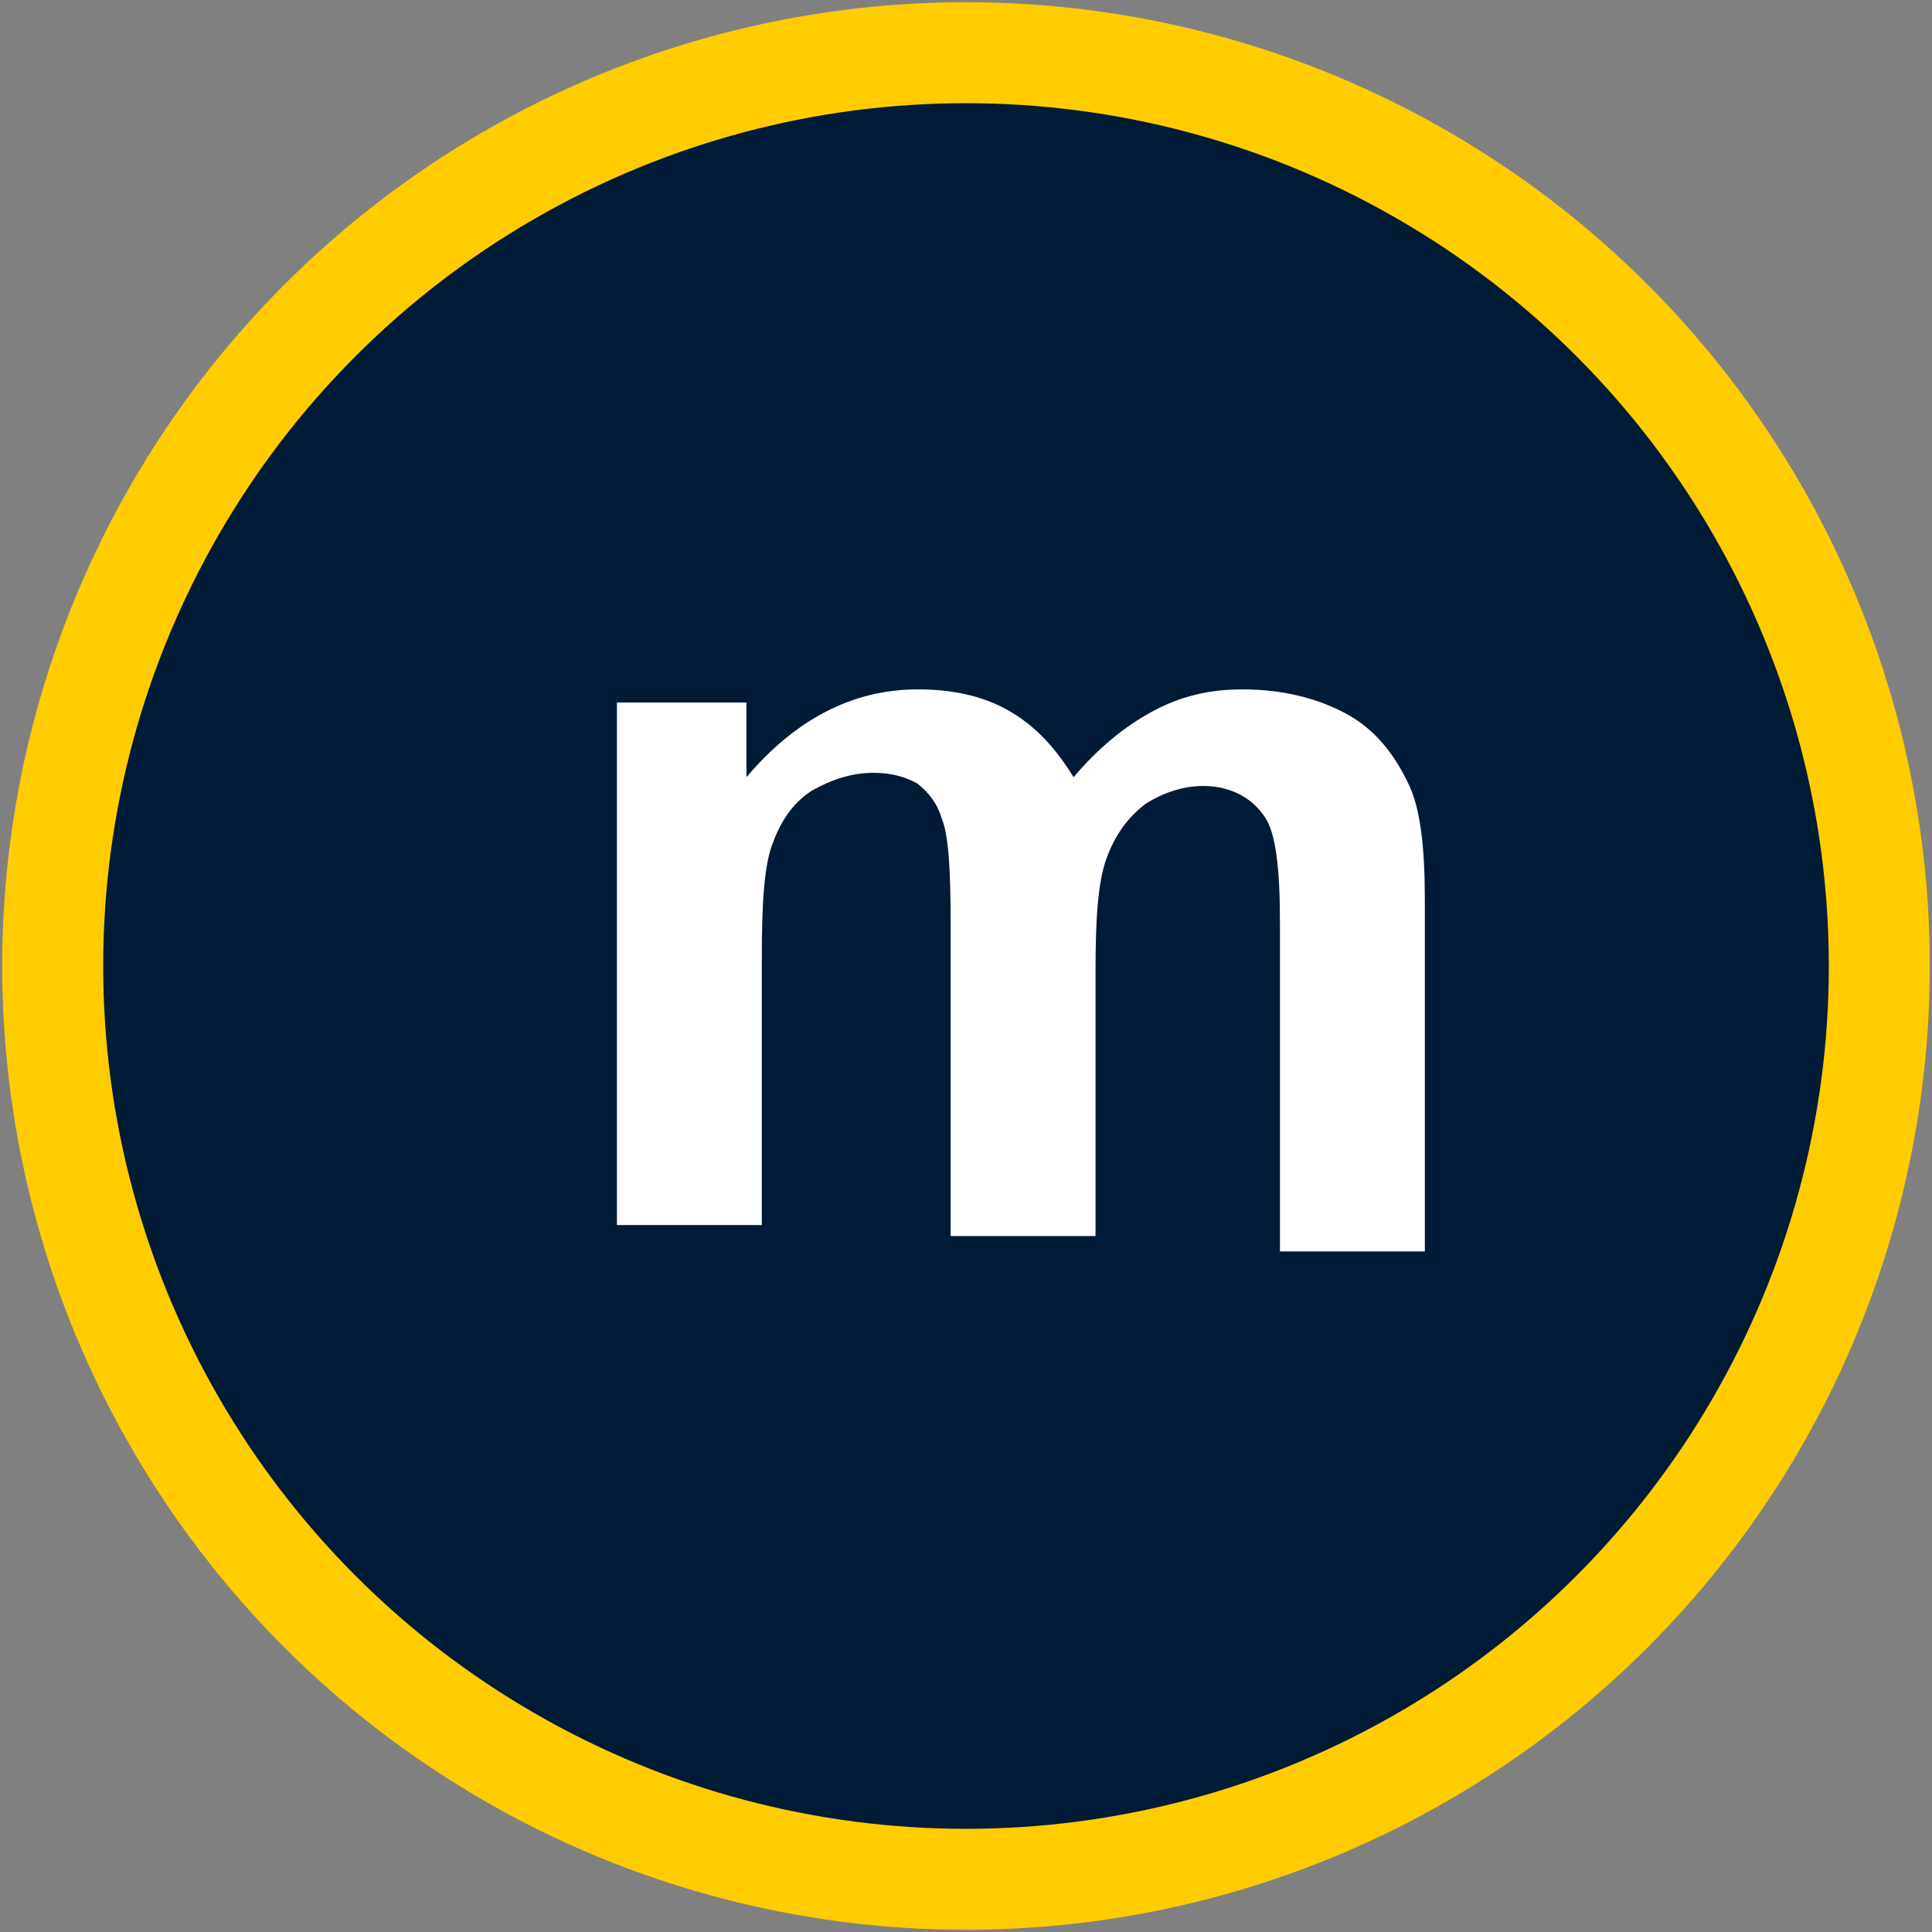<?xml version="1.0" encoding="UTF-8"?>
<svg xmlns="http://www.w3.org/2000/svg" viewBox="0 0 88 88">
  <rect x="0" y="0" width="88" height="88" fill="#808080" stroke="none"/>
  <circle cx="44" cy="44" r="41.6" fill="#001B36" stroke="#FFCC00" stroke-width="4.6"/>
  <path d="M28 32h6v3.4c2.2-2.6 4.8-4 7.8-4 1.6 0 3 .3 4.2 1 1.2.7 2.1 1.7 2.9 3 1.1-1.3 2.3-2.3 3.6-3 1.3-.7 2.6-1 4.1-1 1.8 0 3.4.4 4.7 1.1 1.3.7 2.2 1.8 2.9 3.3.5 1.1.7 2.8.7 5.2v16h-6.6V42c0-2.5-.2-4.1-.7-4.8-.6-.9-1.6-1.4-2.8-1.4-.9 0-1.8.3-2.6.8-.8.6-1.4 1.4-1.8 2.5-.4 1.1-.5 2.8-.5 5.2v12h-6.6V42c0-2.4-.1-4-.4-4.7-.2-.7-.6-1.2-1.1-1.6-.5-.3-1.2-.5-2-.5-1 0-1.9.3-2.8.8-.8.5-1.4 1.3-1.8 2.4-.4 1-.5 2.8-.5 5.2v12.2h-6.6V32z" fill="#FFFFFF"/>
</svg>